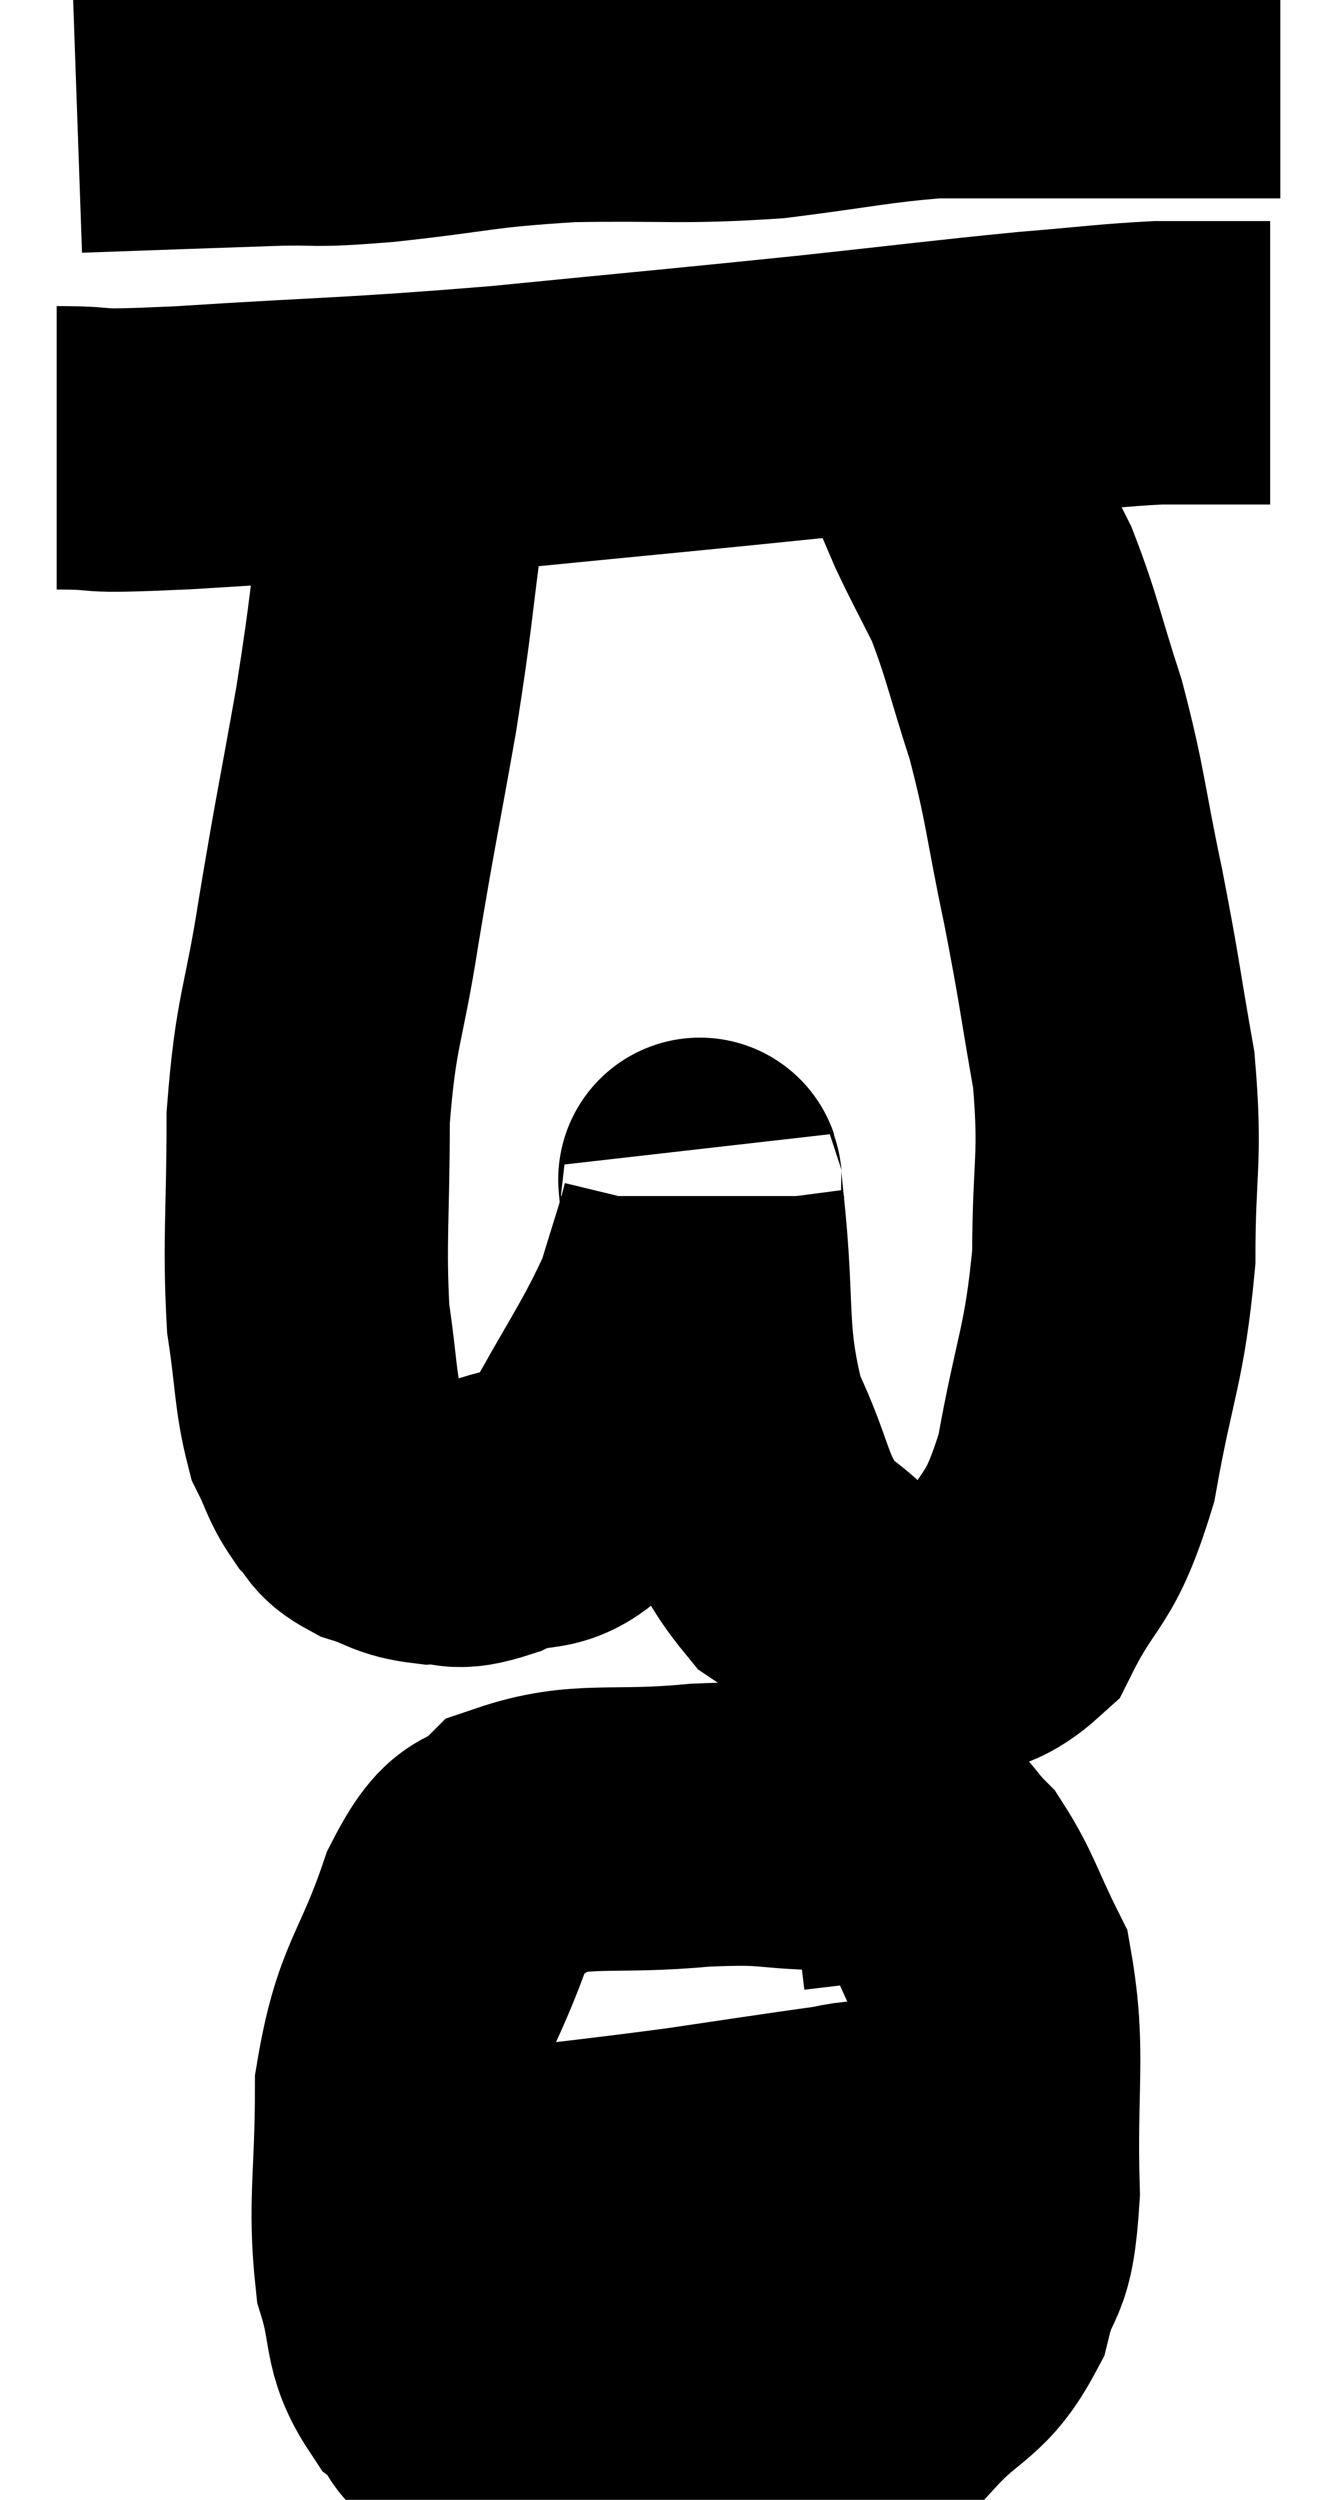 <svg xmlns="http://www.w3.org/2000/svg" viewBox="15.08 4.34 23.6 44.101" width="23.6" height="44.101"><path d="M 16.44 6.3 C 18.15 6.24, 18.525 6.225, 19.86 6.18 C 20.82 6.15, 20.46 6.225, 21.78 6.12 C 23.46 5.94, 23.415 5.865, 25.14 5.76 C 26.91 5.73, 27.075 5.805, 28.68 5.7 C 30.12 5.52, 30.435 5.43, 31.56 5.34 C 32.37 5.34, 32.415 5.34, 33.18 5.34 C 33.9 5.34, 33.96 5.34, 34.62 5.34 C 35.22 5.34, 35.28 5.34, 35.82 5.34 C 36.3 5.34, 36.315 5.34, 36.78 5.34 C 37.23 5.34, 37.455 5.34, 37.68 5.34 L 37.68 5.34" fill="none" stroke="black" stroke-width="5"></path><path d="M 16.08 12.24 C 17.19 12.24, 16.335 12.33, 18.3 12.24 C 21.12 12.06, 21.165 12.105, 23.94 11.88 C 26.67 11.61, 27.06 11.58, 29.4 11.34 C 31.35 11.13, 31.77 11.07, 33.3 10.92 C 34.41 10.83, 34.665 10.785, 35.52 10.74 C 36.12 10.74, 36.225 10.74, 36.72 10.74 L 37.5 10.74" fill="none" stroke="black" stroke-width="5"></path><path d="M 22.2 13.32 C 21.96 15.09, 22.005 15.045, 21.72 16.86 C 21.39 18.72, 21.36 18.78, 21.06 20.58 C 20.79 22.32, 20.655 22.305, 20.52 24.06 C 20.52 25.83, 20.445 26.22, 20.52 27.6 C 20.67 28.59, 20.64 28.875, 20.82 29.58 C 21.03 30, 21.015 30.09, 21.24 30.42 C 21.48 30.66, 21.36 30.705, 21.72 30.9 C 22.2 31.05, 22.185 31.14, 22.68 31.2 C 23.19 31.17, 23.01 31.365, 23.7 31.14 C 24.57 30.72, 24.615 31.23, 25.44 30.3 C 26.22 28.86, 26.49 28.545, 27 27.42 C 27.24 26.61, 27.36 26.295, 27.48 25.8 C 27.48 25.62, 27.48 25.485, 27.48 25.44 C 27.48 25.53, 27.375 24.615, 27.48 25.62 C 27.69 27.54, 27.495 27.885, 27.9 29.46 C 28.5 30.69, 28.35 31.005, 29.1 31.92 C 30 32.52, 29.97 32.91, 30.9 33.12 C 31.86 32.94, 32.025 33.48, 32.82 32.76 C 33.45 31.5, 33.6 31.8, 34.08 30.24 C 34.41 28.38, 34.575 28.275, 34.74 26.52 C 34.74 24.87, 34.875 24.81, 34.74 23.22 C 34.47 21.69, 34.5 21.705, 34.2 20.16 C 33.87 18.6, 33.9 18.42, 33.54 17.04 C 33.15 15.84, 33.12 15.57, 32.76 14.64 C 32.43 13.98, 32.355 13.86, 32.1 13.32 C 31.92 12.9, 31.83 12.69, 31.74 12.48 C 31.74 12.48, 31.755 12.525, 31.74 12.48 C 31.71 12.39, 31.695 12.345, 31.68 12.3 L 31.68 12.3" fill="none" stroke="black" stroke-width="5"></path><path d="M 29.64 36.6 C 28.53 36.57, 28.755 36.48, 27.42 36.54 C 25.86 36.69, 25.365 36.48, 24.3 36.84 C 23.73 37.41, 23.715 36.9, 23.16 37.98 C 22.62 39.57, 22.35 39.54, 22.08 41.16 C 22.08 42.81, 21.945 43.2, 22.08 44.46 C 22.35 45.33, 22.185 45.54, 22.62 46.2 C 23.22 46.65, 22.62 46.8, 23.82 47.1 C 25.62 47.25, 25.665 47.55, 27.42 47.4 C 29.13 46.95, 29.64 47.1, 30.84 46.5 C 31.53 45.75, 31.755 45.87, 32.22 45 C 32.46 44.01, 32.61 44.475, 32.7 43.02 C 32.64 41.1, 32.82 40.56, 32.58 39.18 C 32.16 38.34, 32.115 38.085, 31.74 37.5 C 31.41 37.17, 31.395 37.02, 31.08 36.84 C 30.78 36.81, 31.005 36.75, 30.48 36.78 C 29.73 36.87, 29.355 36.915, 28.98 36.96 L 28.98 36.96" fill="none" stroke="black" stroke-width="5"></path><path d="M 21.9 43.02 C 22.11 43.02, 21.855 43.02, 22.32 43.02 C 23.04 43.02, 22.545 43.125, 23.76 43.02 C 25.47 42.81, 25.71 42.795, 27.18 42.6 C 28.41 42.42, 28.785 42.36, 29.64 42.24 C 30.12 42.18, 29.955 42.15, 30.6 42.12 C 31.41 42.12, 31.65 42.12, 32.22 42.12 C 32.55 42.12, 32.715 42.12, 32.88 42.12 L 32.88 42.12" fill="none" stroke="black" stroke-width="5"></path></svg>